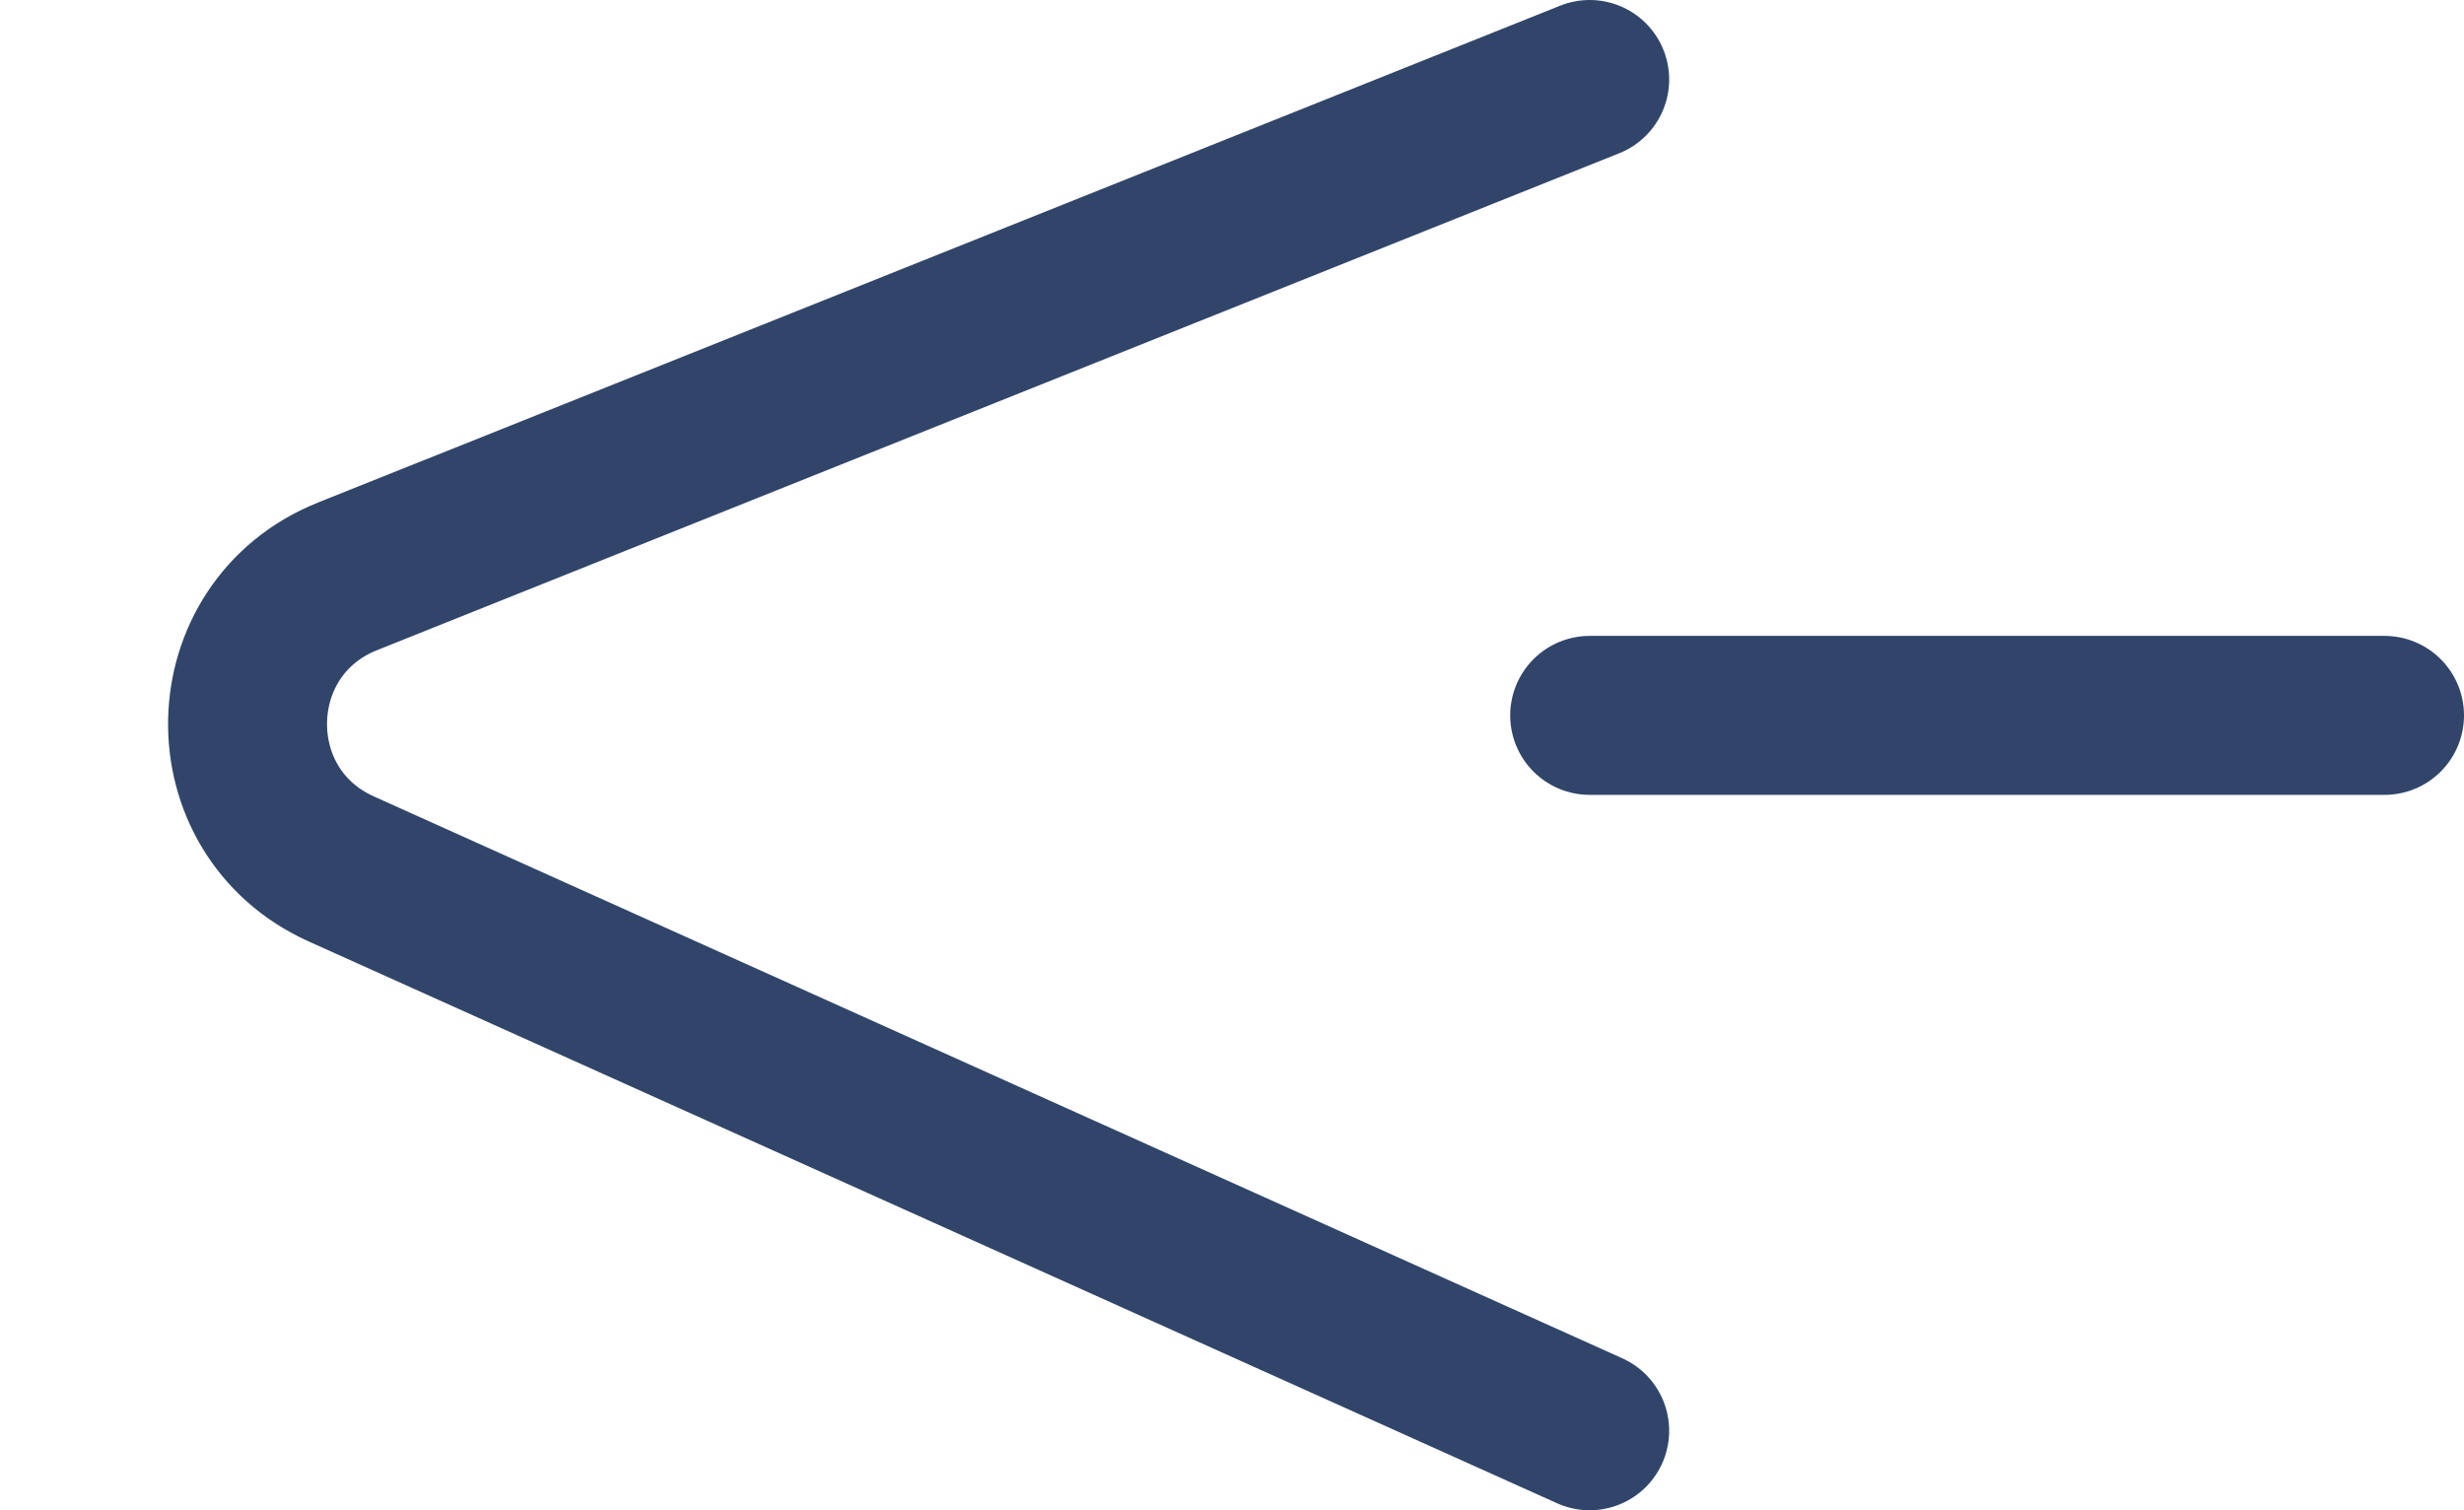 <svg width="31" height="19" viewBox="0 0 31 19" fill="none" xmlns="http://www.w3.org/2000/svg">
<path d="M20 1L4.372 7.251C2.733 7.907 2.685 10.208 4.294 10.932L20 18" stroke="#31456A" stroke-width="2" stroke-linecap="round"/>
<line x1="1" y1="-1" x2="11" y2="-1" transform="matrix(-1 0 0 1 31 10)" stroke="#31456A" stroke-width="2" stroke-linecap="round" stroke-linejoin="round"/>
</svg>
